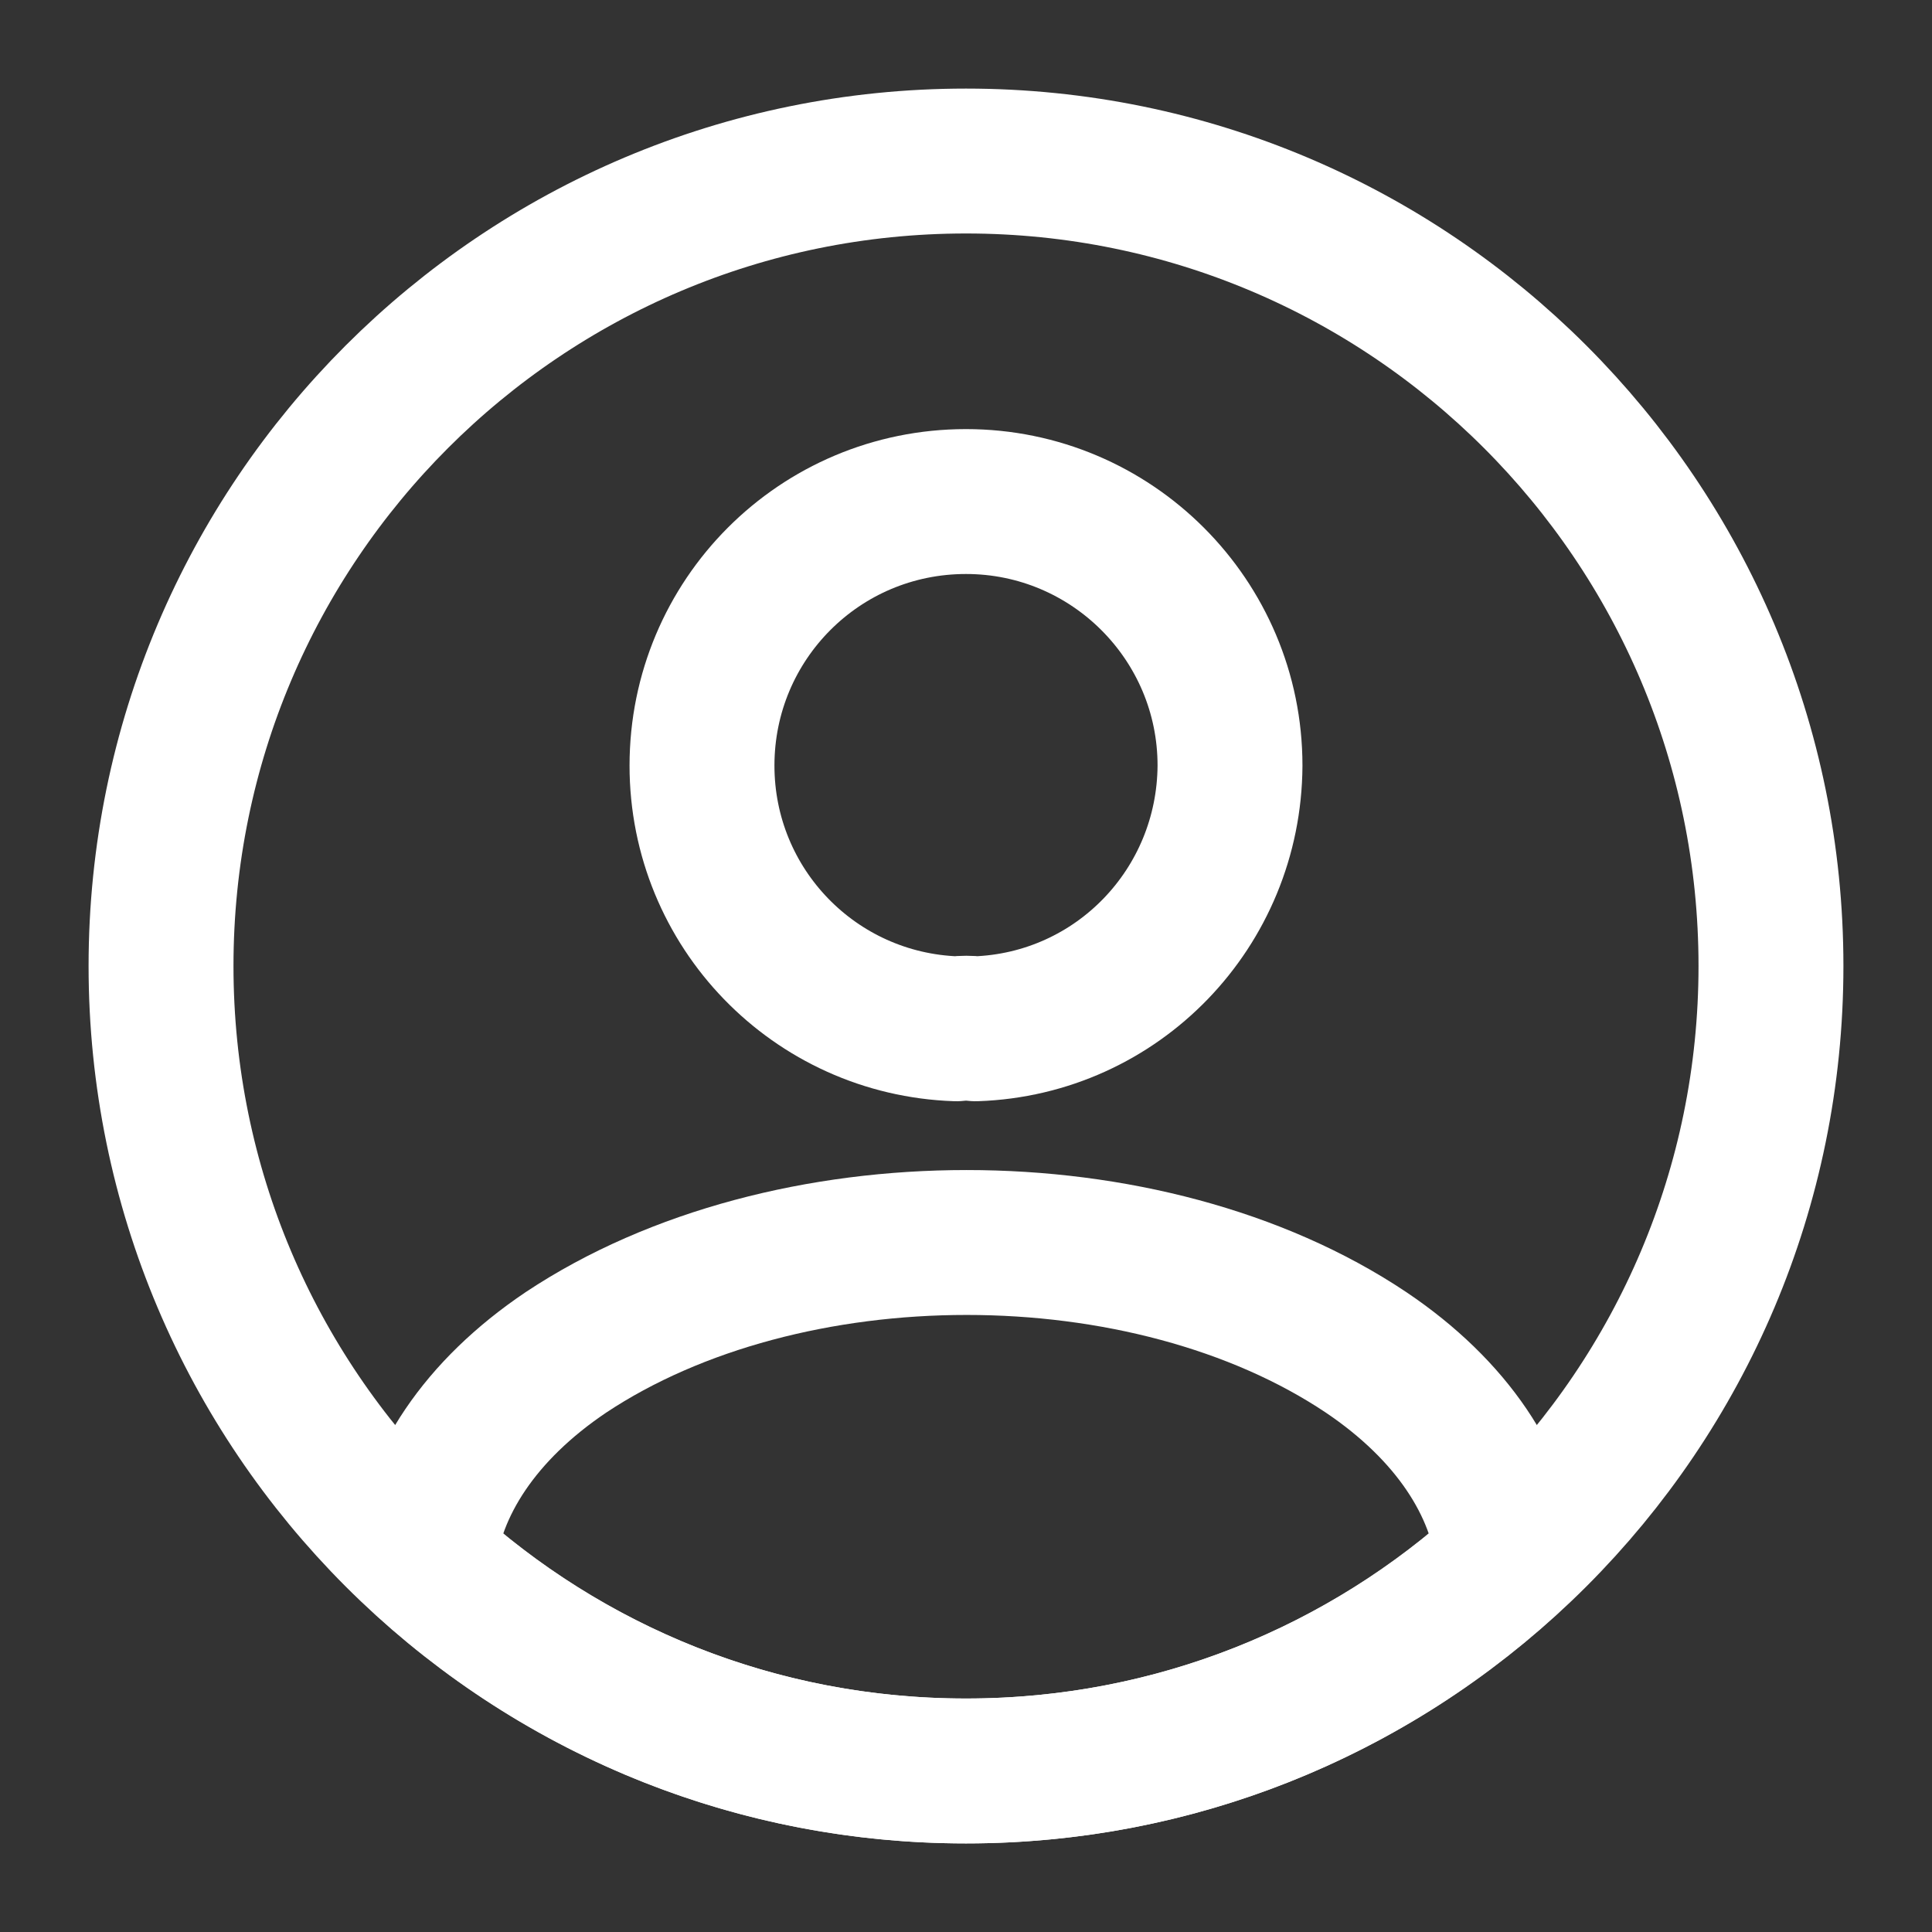 <svg width="20" height="20" viewBox="0 0 20 20" fill="none" xmlns="http://www.w3.org/2000/svg">
<rect x="0" y="0" width="20" height="20" fill="#333333" stroke="none"/>
<path d="M10.1 10.65C10.042 10.642 9.967 10.642 9.9 10.65C8.433 10.6 7.267 9.4 7.267 7.925C7.267 6.417 8.483 5.192 10 5.192C11.508 5.192 12.733 6.417 12.733 7.925C12.725 9.4 11.567 10.6 10.1 10.65Z" stroke="white" stroke-width="1.5" stroke-linecap="round" stroke-linejoin="round"/>
<path d="M15.617 16.15C14.133 17.508 12.167 18.333 10 18.333C7.833 18.333 5.867 17.508 4.383 16.15C4.467 15.367 4.967 14.6 5.858 14C8.142 12.483 11.875 12.483 14.142 14C15.033 14.6 15.533 15.367 15.617 16.15Z" stroke="white" stroke-width="1.5" stroke-linecap="round" stroke-linejoin="round"/>
<path d="M10 18.333C14.602 18.333 18.333 14.602 18.333 10C18.333 5.398 14.602 1.667 10 1.667C5.398 1.667 1.667 5.398 1.667 10C1.667 14.602 5.398 18.333 10 18.333Z" stroke="white" stroke-width="1.5" stroke-linecap="round" stroke-linejoin="round"/>
</svg>
